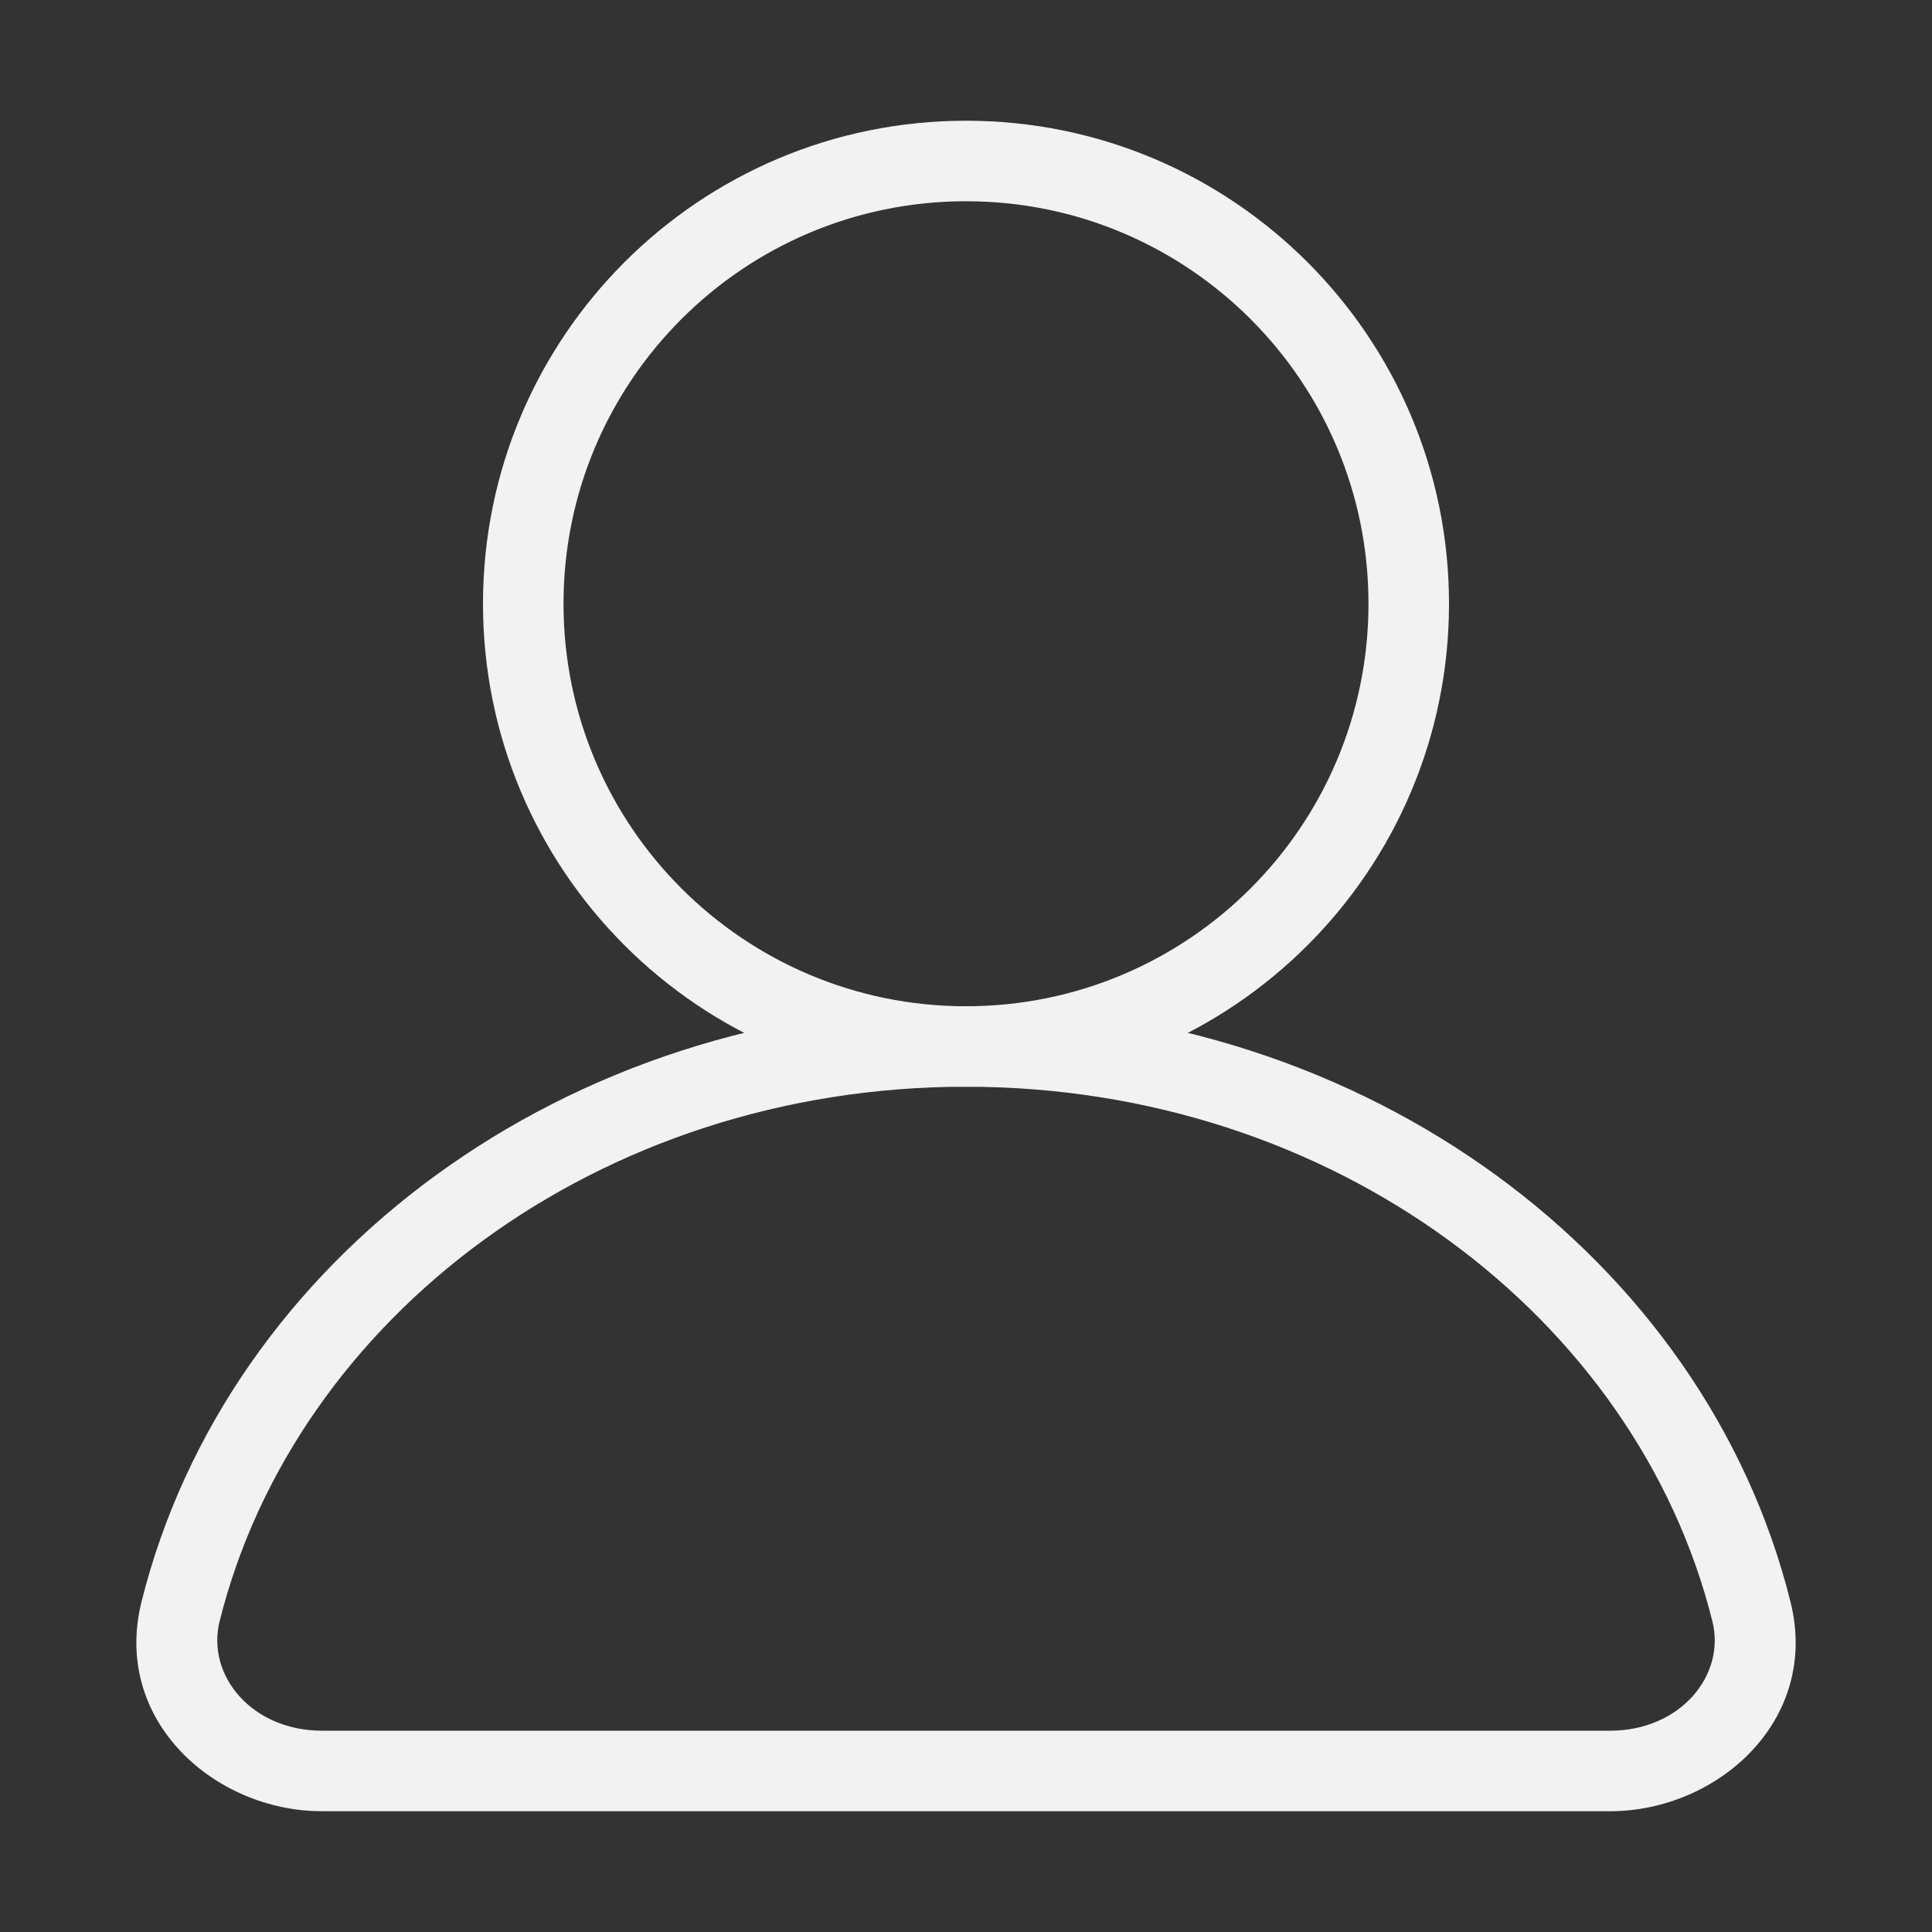 <svg width="37" height="37" viewBox="0 0 37 37" fill="none" xmlns="http://www.w3.org/2000/svg">
  <rect x="0" y="0" width="37" height="37" fill="#333333" stroke="none"/>
  <path fill-rule="evenodd" clip-rule="evenodd"
    d="M18.5 3.854C14.243 3.854 10.792 7.305 10.792 11.562C10.792 15.82 14.243 19.271 18.5 19.271C22.757 19.271 26.208 15.82 26.208 11.562C26.208 7.305 22.757 3.854 18.5 3.854ZM9.25 11.562C9.25 6.454 13.391 2.312 18.5 2.312C23.609 2.312 27.75 6.454 27.75 11.562C27.75 16.671 23.609 20.812 18.5 20.812C13.391 20.812 9.25 16.671 9.25 11.562Z"
    fill="#F2F2F2" />
  <path fill-rule="evenodd" clip-rule="evenodd"
    d="M18.5 20.812C11.461 20.812 5.656 25.24 4.206 31.049C3.948 32.084 4.821 33.145 6.167 33.145H30.834C32.18 33.145 33.053 32.084 32.794 31.049C31.345 25.24 25.539 20.812 18.5 20.812ZM2.71 30.676C4.352 24.098 10.842 19.27 18.5 19.27C26.159 19.27 32.649 24.098 34.29 30.676C34.857 32.946 32.893 34.687 30.834 34.687H6.167C4.107 34.687 2.144 32.946 2.71 30.676Z"
    fill="#F2F2F2" />
</svg>
